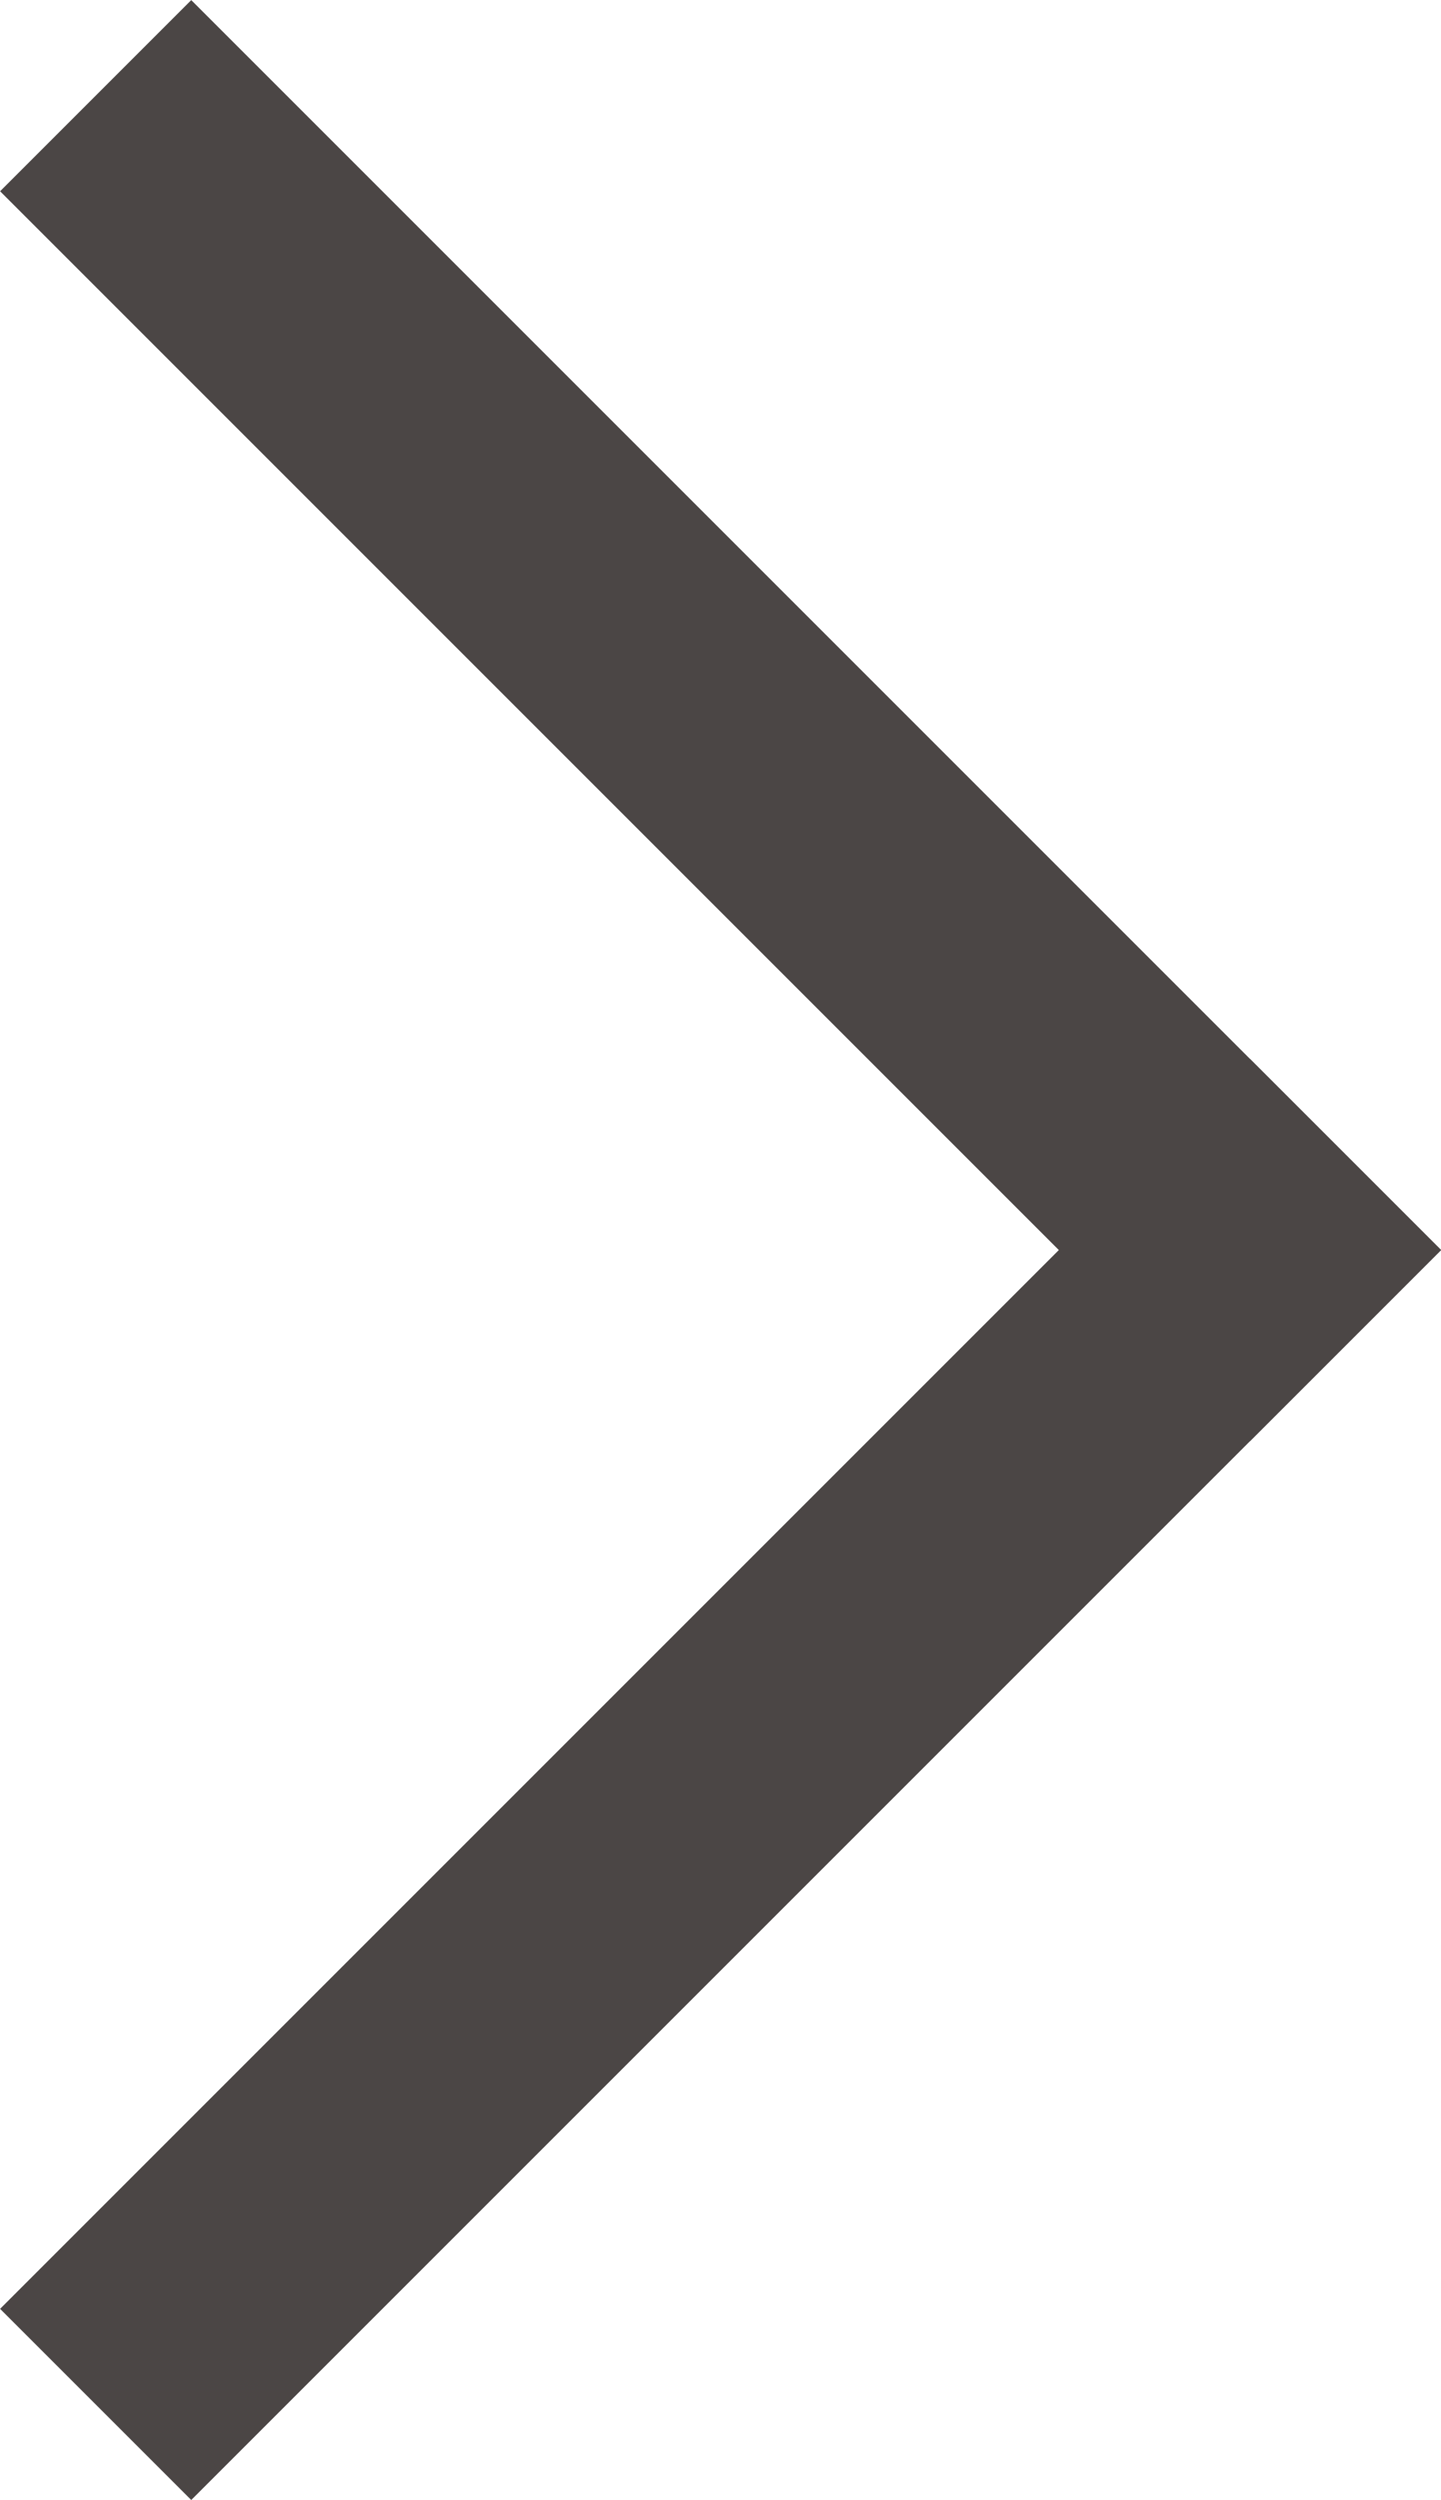 <svg id="Layer_1" data-name="Layer 1" xmlns="http://www.w3.org/2000/svg" viewBox="0 0 63.97 110.97"><defs><style>.cls-1{fill:none;stroke:#4b4645;stroke-linecap:square;stroke-miterlimit:10;stroke-width:12px;}</style></defs><title>right</title><line class="cls-1" x1="8.49" y1="8.49" x2="55.49" y2="55.49"/><line class="cls-1" x1="55.49" y1="55.49" x2="8.49" y2="102.49"/></svg>